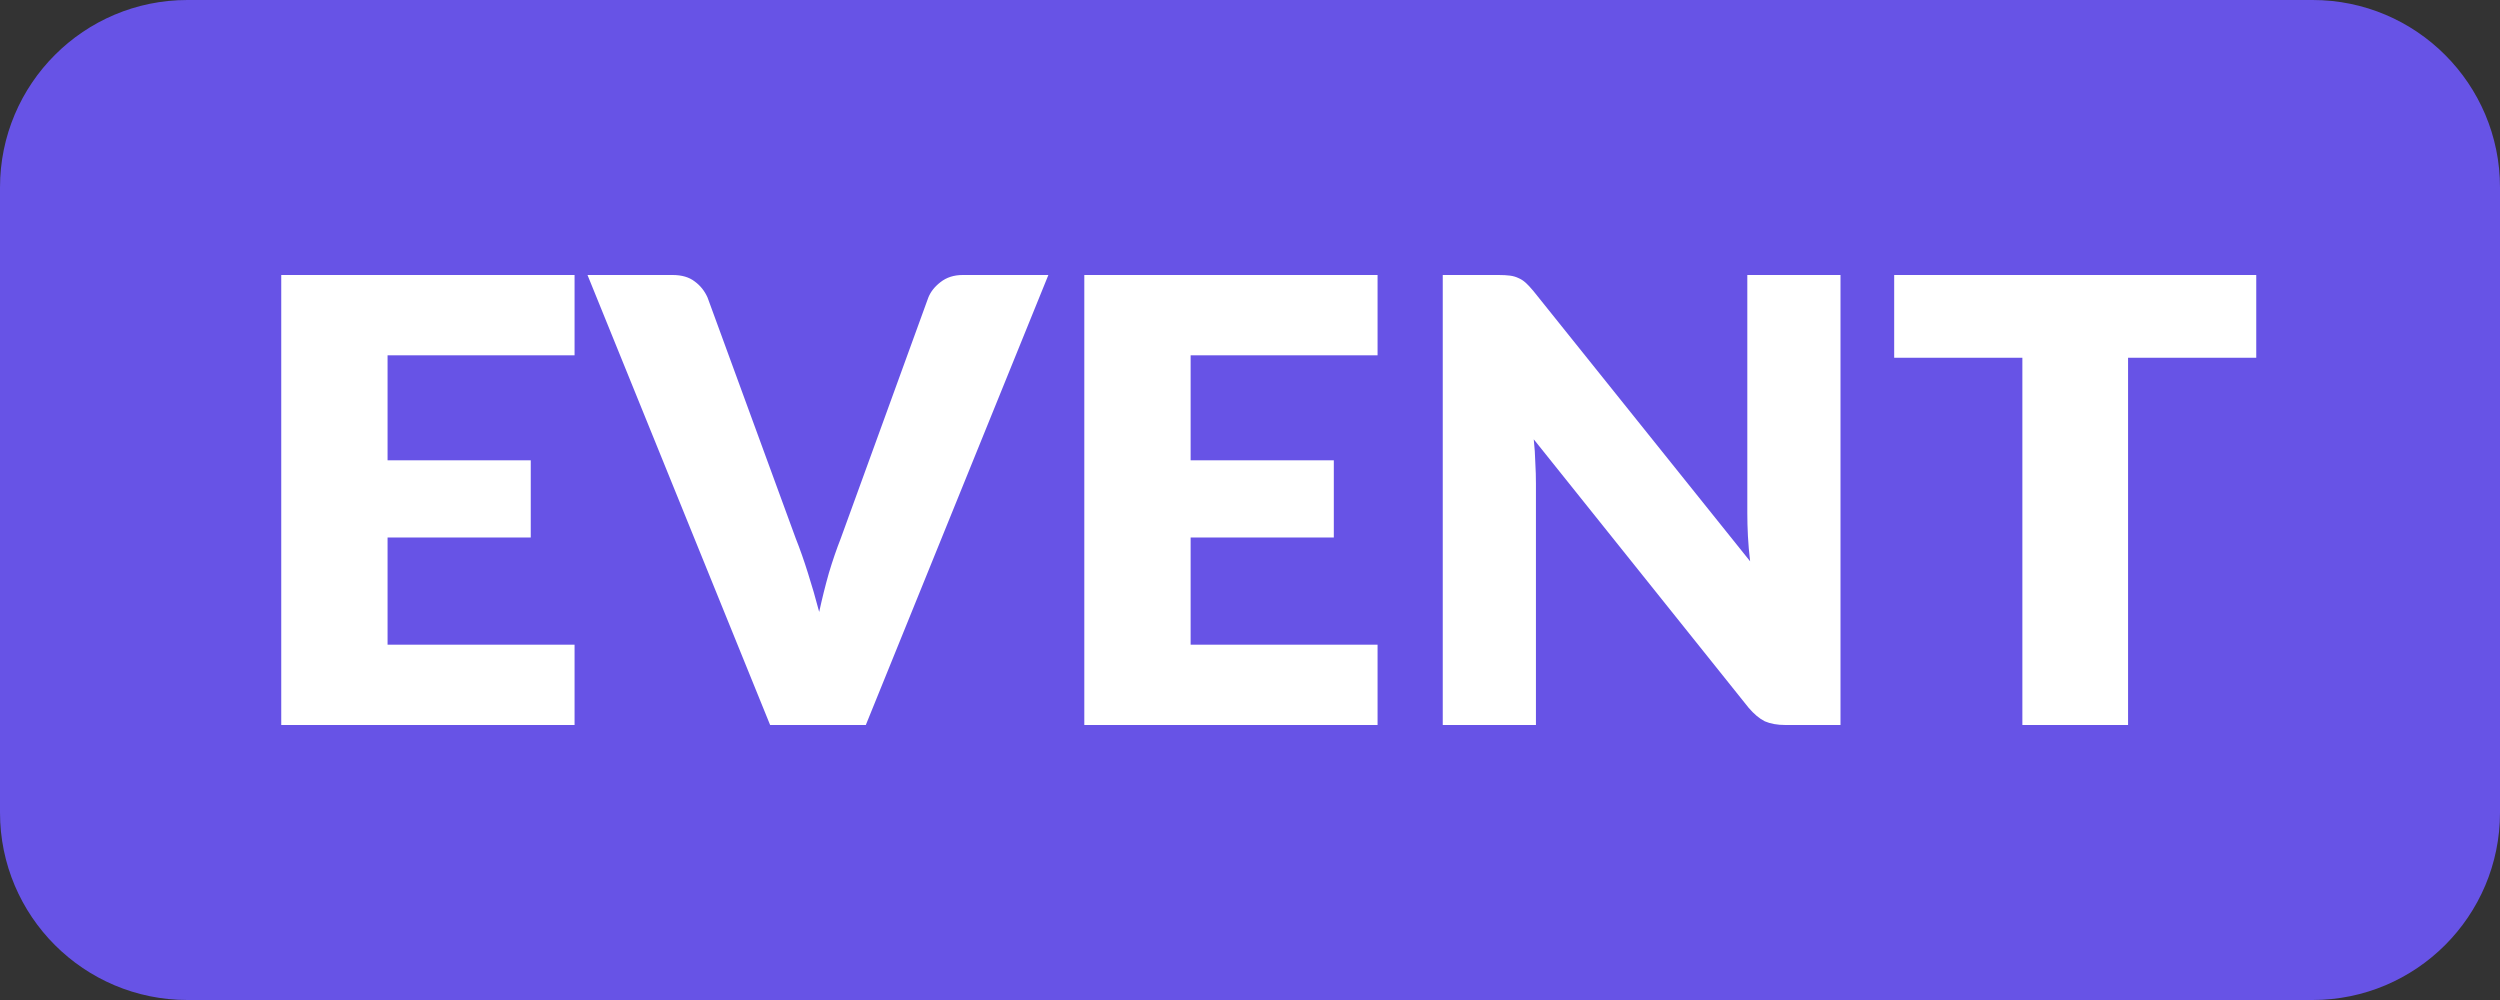 <svg width='40' height='16' viewBox='0 0 40 16' fill='none' xmlns='http://www.w3.org/2000/svg'><rect x="0" y="0" width="40" height="16" fill="#333333" stroke="none"/> <g clip-path='url(#clip0_23474_522506)'> <path d='M0 3C0 1.343 1.343 0 3 0H37C38.657 0 40 1.343 40 3V13C40 14.657 38.657 16 37 16H3C1.343 16 0 14.657 0 13V3Z' fill='#6753E6'/> <path d='M6.201 5.685V7.365H8.492V8.6H6.201V10.315H9.193V11.6H4.5V4.4H9.193V5.685H6.201Z' fill='white'/> <path d='M16.774 4.4L13.853 11.6H12.322L9.4 4.4H10.761C10.908 4.4 11.026 4.434 11.116 4.504C11.206 4.57 11.274 4.655 11.321 4.761L12.732 8.615C12.799 8.783 12.864 8.968 12.927 9.169C12.99 9.366 13.05 9.574 13.107 9.791C13.154 9.574 13.206 9.366 13.262 9.169C13.322 8.968 13.386 8.783 13.452 8.615L14.853 4.761C14.89 4.668 14.955 4.586 15.048 4.514C15.145 4.438 15.263 4.4 15.403 4.4H16.774Z' fill='white'/> <path d='M19.05 5.685V7.365H21.341V8.6H19.05V10.315H22.041V11.6H17.349V4.4H22.041V5.685H19.05Z' fill='white'/> <path d='M29.448 4.4V11.6H28.567C28.437 11.6 28.327 11.58 28.237 11.541C28.151 11.498 28.064 11.425 27.977 11.323L24.54 7.029C24.554 7.157 24.562 7.283 24.565 7.404C24.572 7.523 24.575 7.635 24.575 7.74V11.6H23.084V4.4H23.975C24.048 4.4 24.11 4.403 24.16 4.41C24.21 4.416 24.255 4.43 24.295 4.449C24.335 4.466 24.373 4.49 24.41 4.523C24.447 4.556 24.488 4.601 24.535 4.657L28.002 8.981C27.985 8.842 27.974 8.709 27.967 8.581C27.96 8.449 27.957 8.325 27.957 8.21V4.4H29.448Z' fill='white'/> <path d='M36.1 5.724H34.049V11.6H32.358V5.724H30.307V4.4H36.1V5.724Z' fill='white'/> </g> <defs> <clipPath id='clip0_23474_522506'> <rect width='40' height='16' fill='white'/> </clipPath> </defs> </svg>